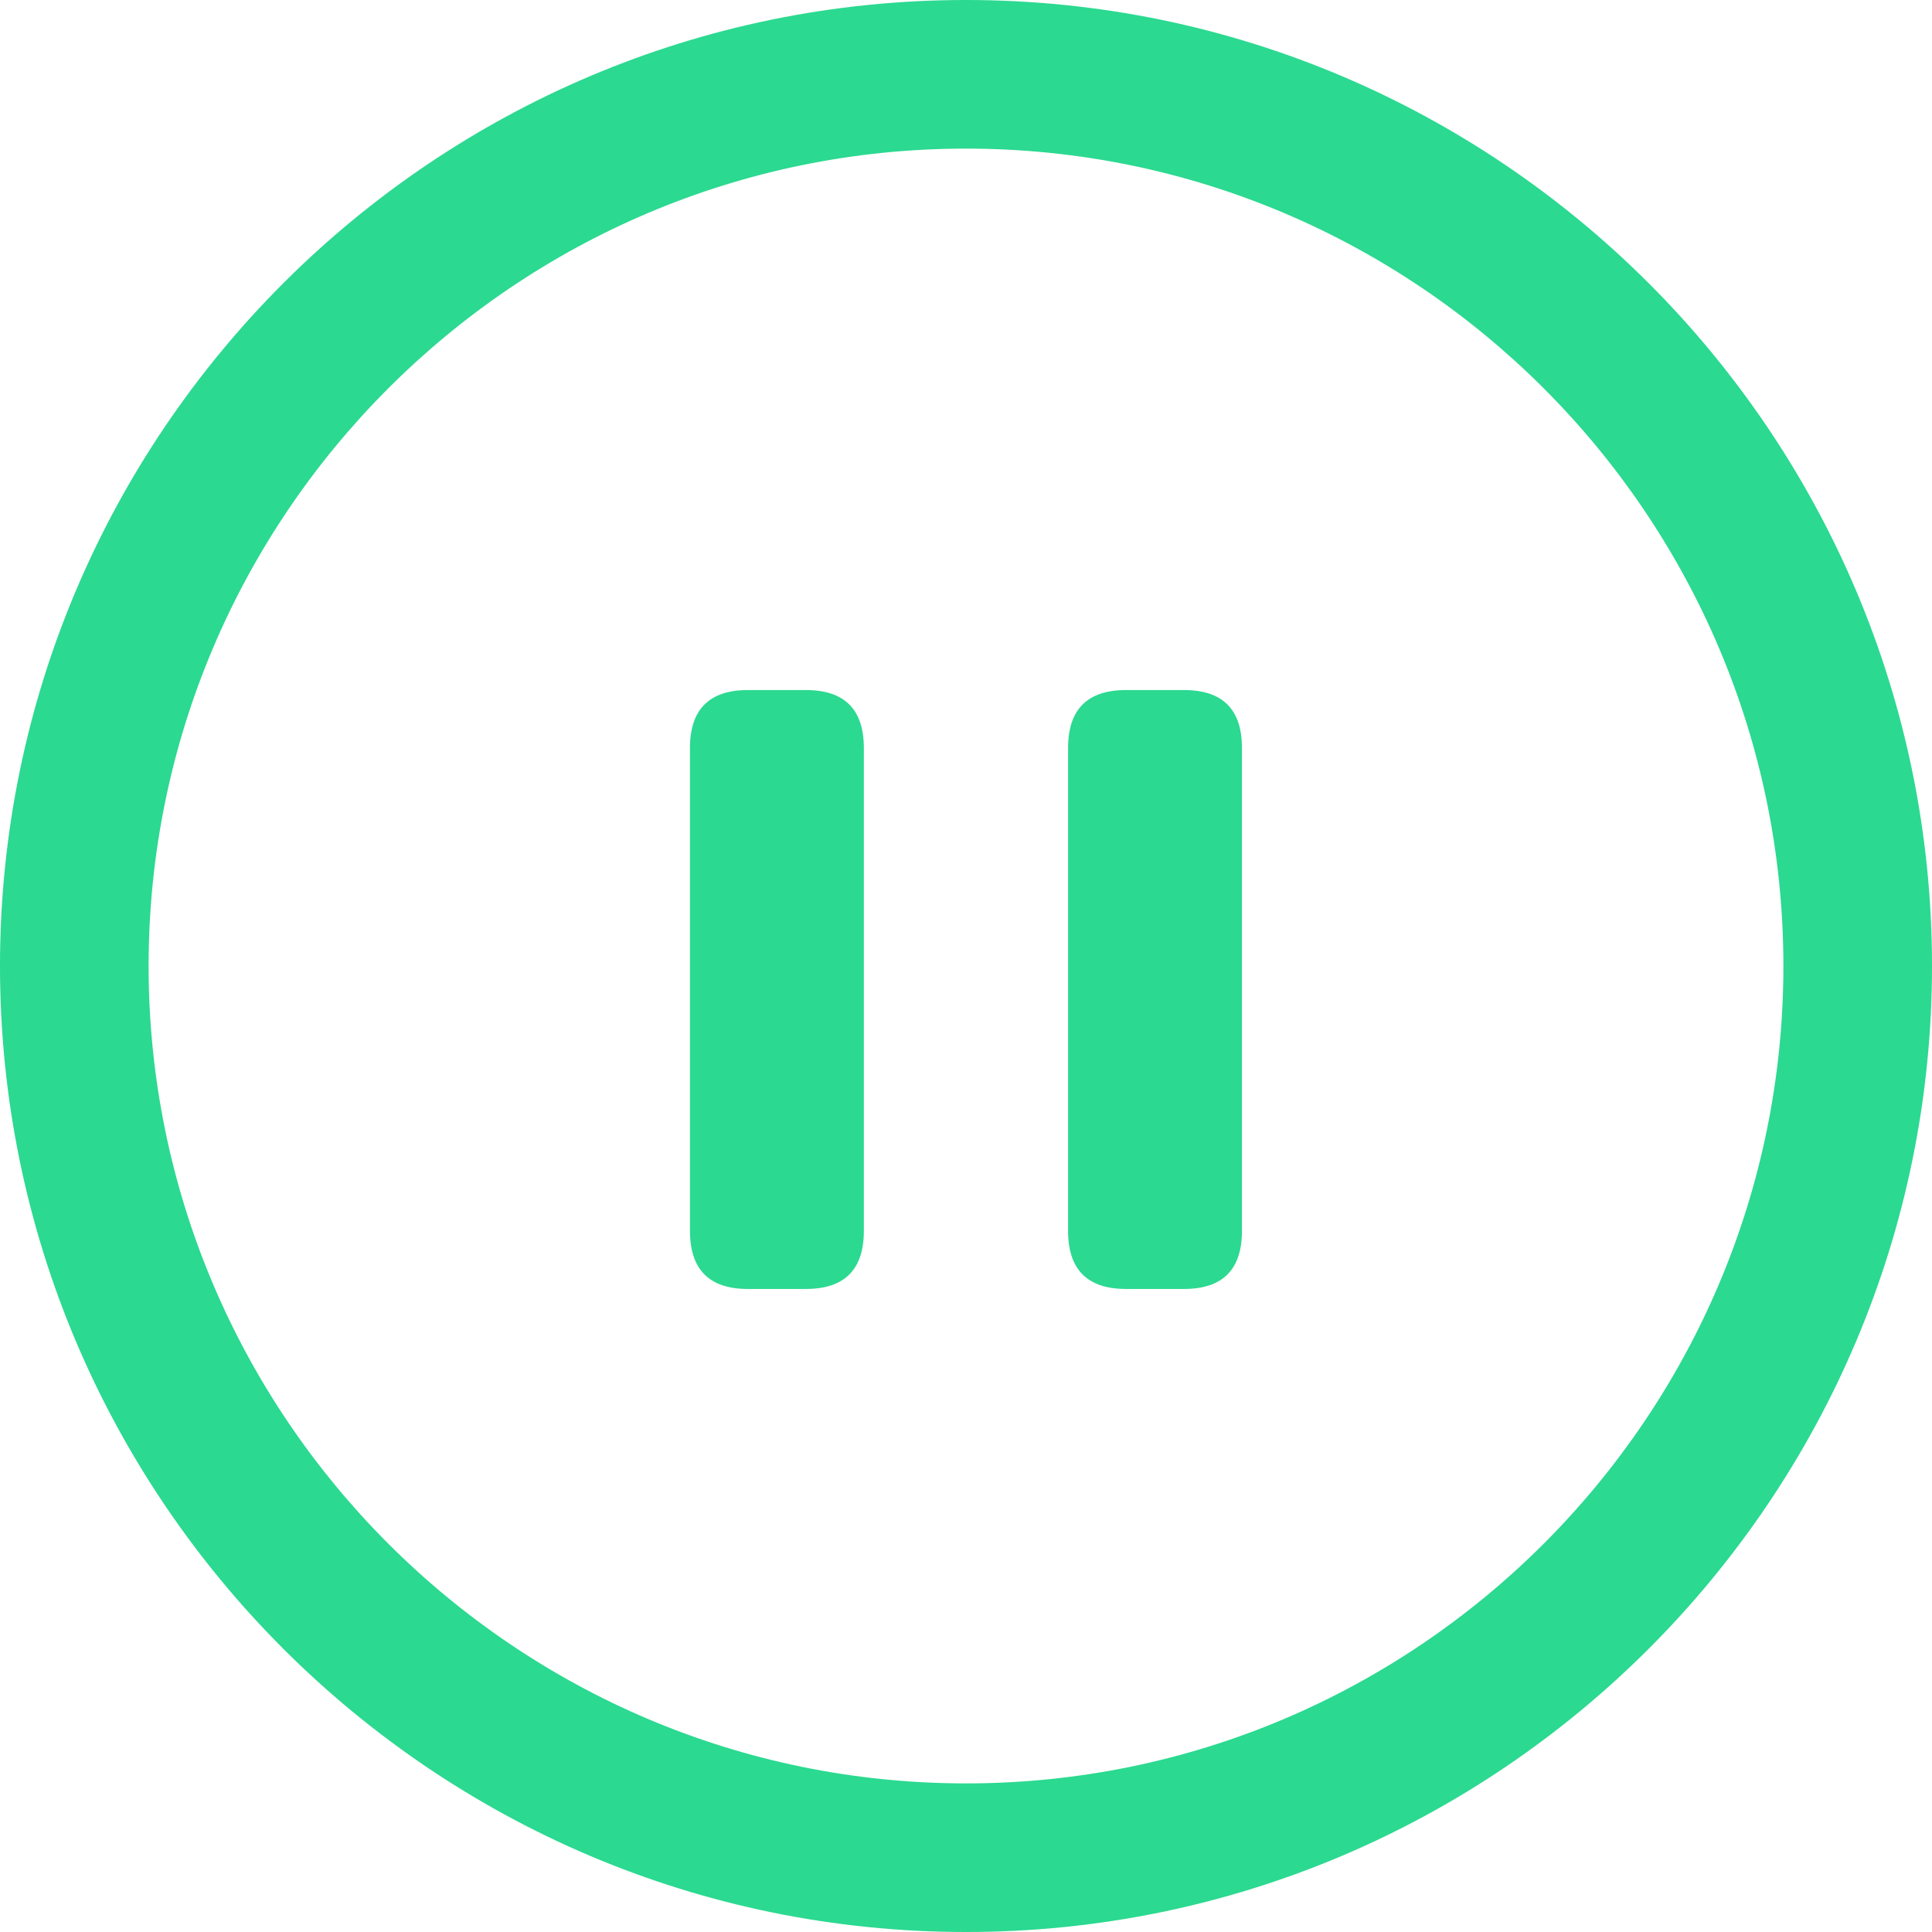 <svg width="24" height="24" viewBox="0 0 24 24" fill="none" xmlns="http://www.w3.org/2000/svg">
<path d="M12 0C5.383 0 0 5.383 0 12C0 18.617 5.383 24 12 24C18.617 24 24 18.617 24 12C24 5.383 18.617 0 12 0ZM12 22.154C6.402 22.154 1.846 17.599 1.846 12C1.846 6.402 6.402 1.846 12 1.846C17.599 1.846 22.154 6.402 22.154 12C22.154 17.599 17.599 22.154 12 22.154Z" fill="#2BD990"/>
<path d="M9.291 8.572H10.011C10.491 8.572 10.731 8.812 10.731 9.292V15.291C10.731 15.771 10.491 16.012 10.011 16.012H9.291C8.811 16.012 8.571 15.771 8.571 15.291V9.292C8.571 8.812 8.811 8.572 9.291 8.572Z" fill="#2BD990"/>
<path d="M13.988 8.572H14.708C15.188 8.572 15.428 8.812 15.428 9.292V15.291C15.428 15.771 15.188 16.012 14.708 16.012H13.988C13.508 16.012 13.268 15.771 13.268 15.291V9.292C13.268 8.812 13.508 8.572 13.988 8.572Z" fill="#2BD990"/>
</svg>
